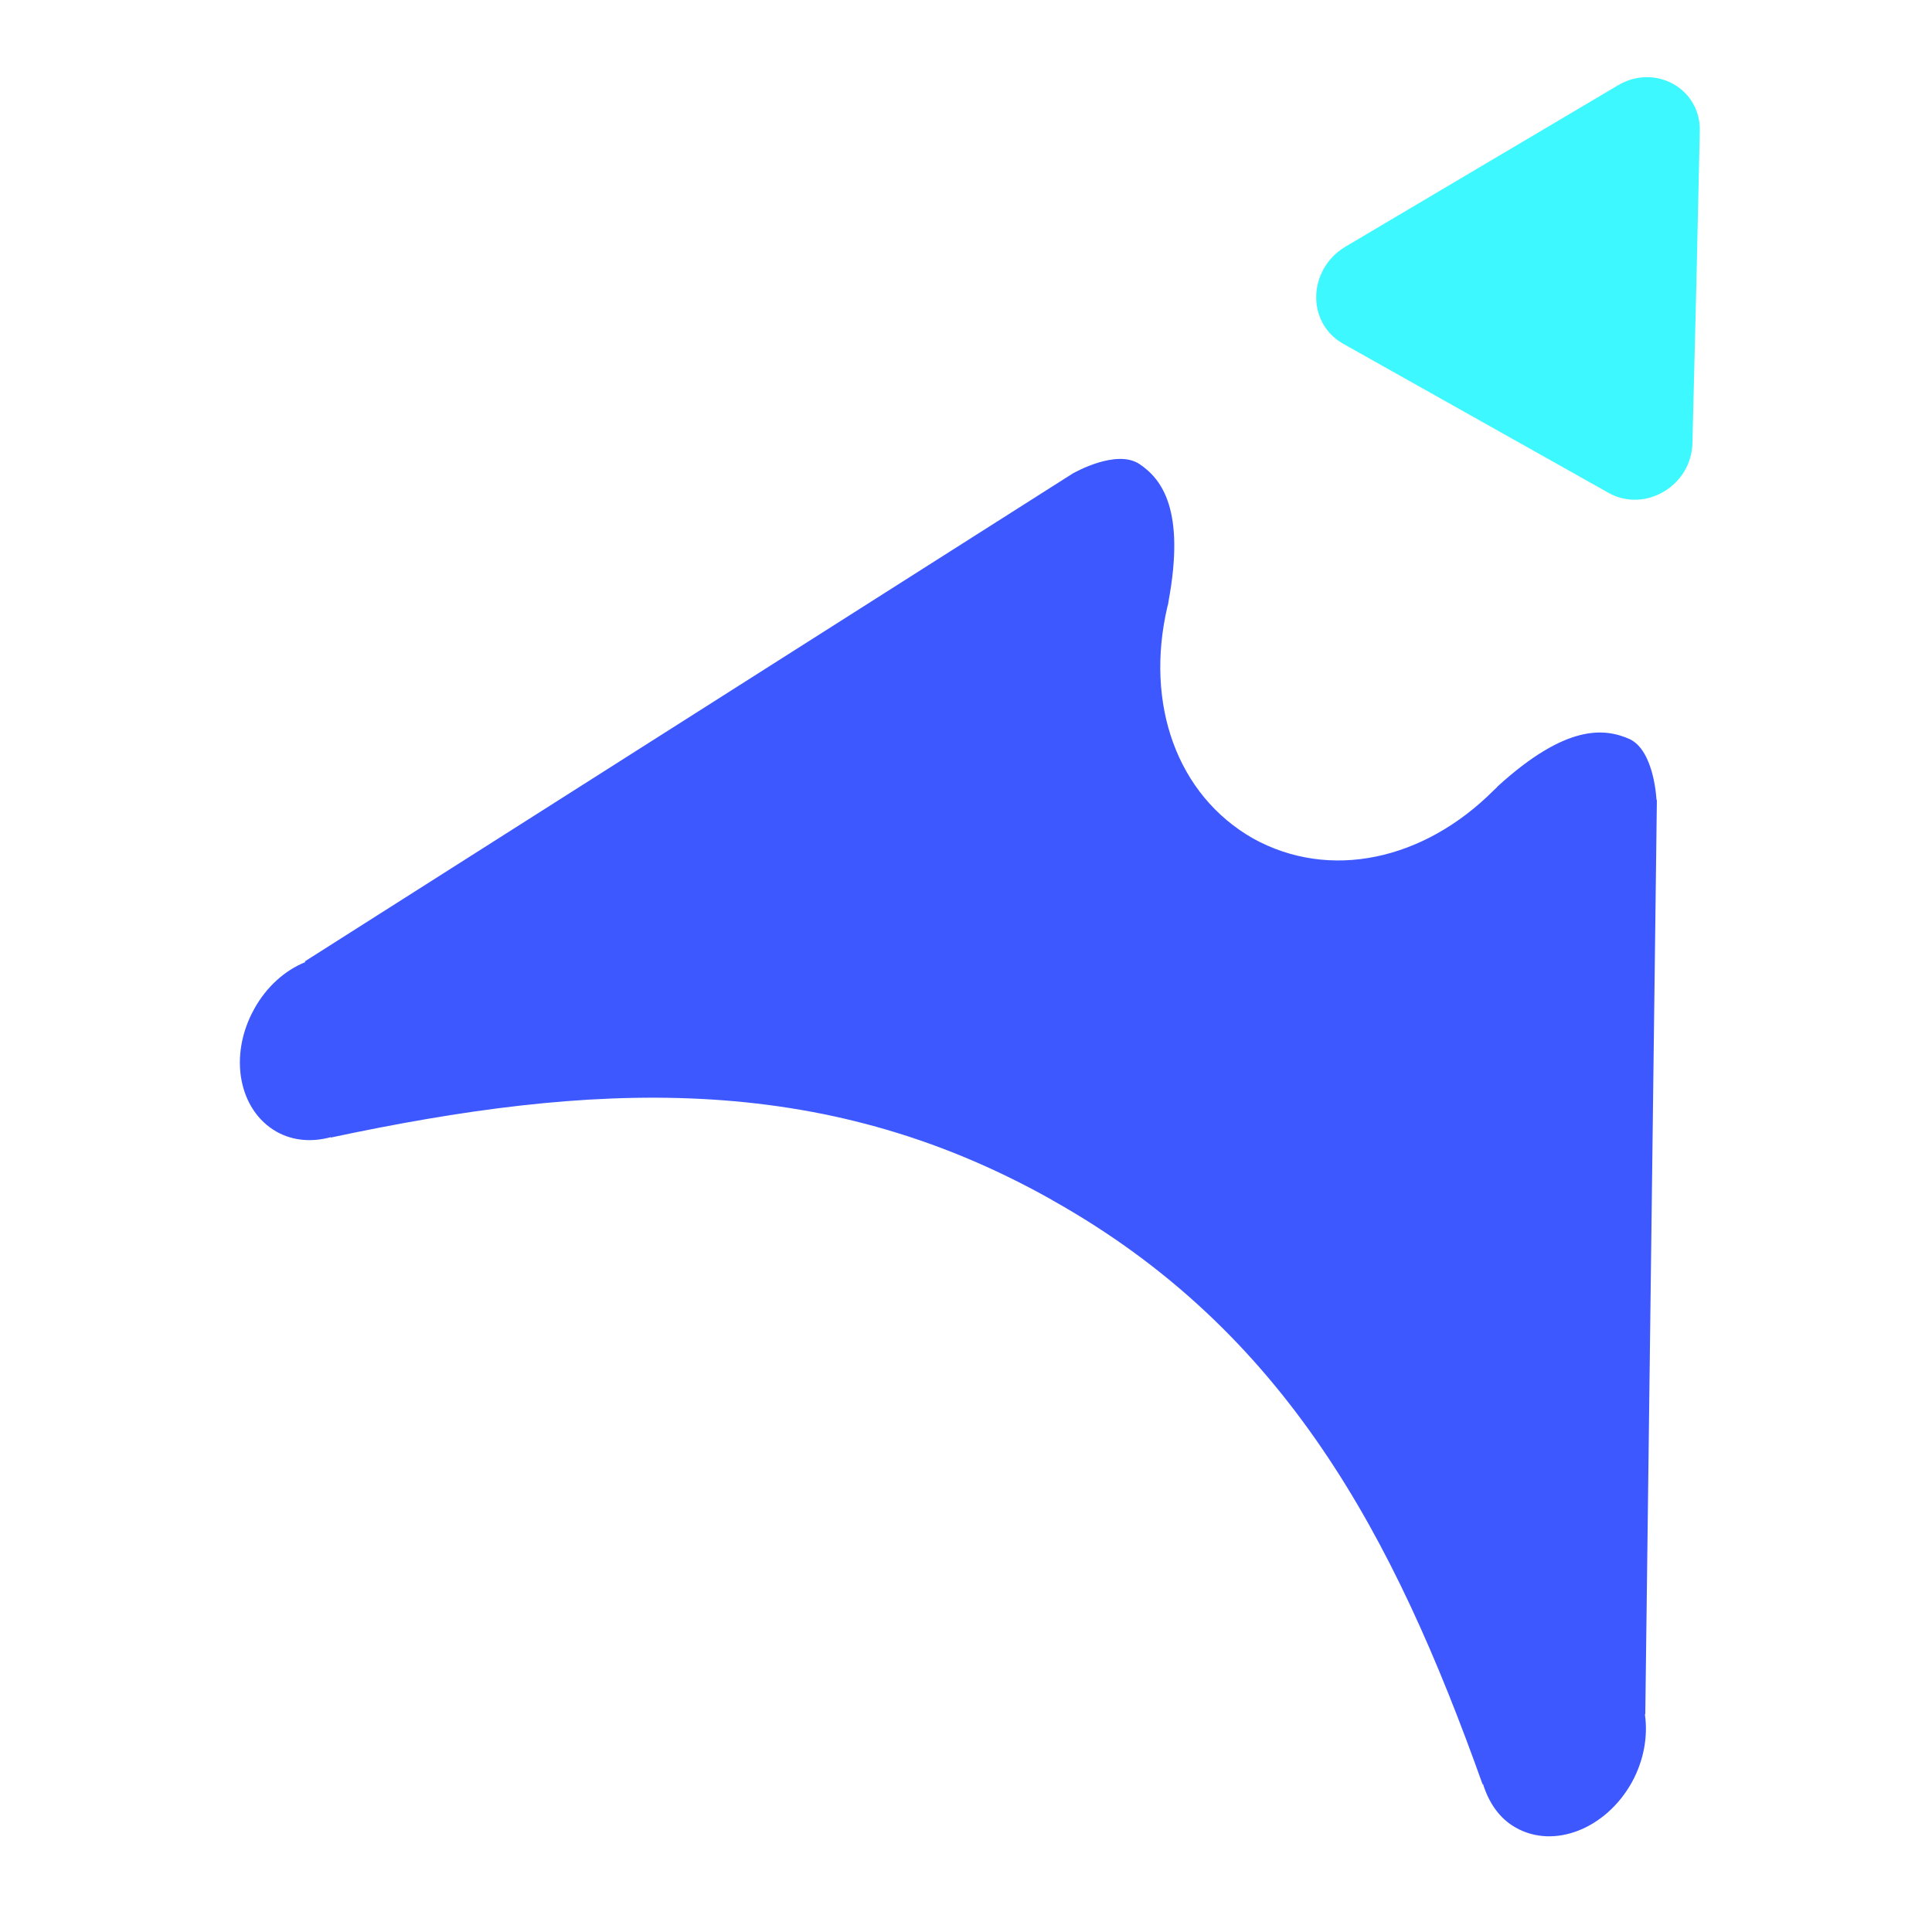 <svg width="33" height="33" viewBox="0 0 50 50" fill="none" xmlns="http://www.w3.org/2000/svg" xmlns:xlink="http://www.w3.org/1999/xlink">
	<desc>
			Created with Pixso.
	</desc>
	<defs/>
	<rect id="ico" width="50" height="50" fill="#FFFFFF" fill-opacity="0"/>
	<rect id="画板 7" width="38" height="46" transform="translate(6 2)" fill="#FFFFFF" fill-opacity="0"/>
	<path id="矢量 1" d="M7.16 29.29C6.17 28.73 5.91 27.31 6.58 26.11C6.9 25.53 7.38 25.11 7.9 24.9L7.89 24.88L27.8 12.23L27.79 12.24C27.79 12.24 28.89 11.61 29.49 12.01C30.07 12.4 30.68 13.2 30.24 15.57C30.24 15.6 30.22 15.68 30.21 15.71C29.63 18.21 30.45 20.57 32.43 21.7C34.42 22.8 36.85 22.26 38.65 20.46C38.68 20.43 38.74 20.38 38.76 20.35C40.54 18.73 41.53 18.84 42.18 19.13C42.82 19.44 42.87 20.71 42.87 20.71L42.88 20.69L42.58 44.36L42.57 44.37C42.65 44.92 42.55 45.55 42.23 46.13C41.56 47.33 40.22 47.86 39.23 47.3C38.8 47.06 38.53 46.65 38.38 46.17L38.37 46.18C36.06 39.7 33.25 34.44 27.25 31.07L27.2 31.04C21.2 27.67 15.28 28.01 8.56 29.44L8.56 29.43C8.08 29.56 7.59 29.53 7.16 29.29Z" fill="#3D58FF" fill-opacity="1" fill-rule="nonzero"/>
	<path id="矢量 2" d="M41.62 12.75L34.75 8.89C33.81 8.35 33.84 6.98 34.81 6.39L38.34 4.3L41.87 2.21C42.84 1.63 44.03 2.3 43.99 3.41L43.9 7.43L43.8 11.46C43.78 12.57 42.57 13.29 41.62 12.75Z" fill="#3DF8FF" fill-opacity="1" fill-rule="nonzero"/>
</svg>
